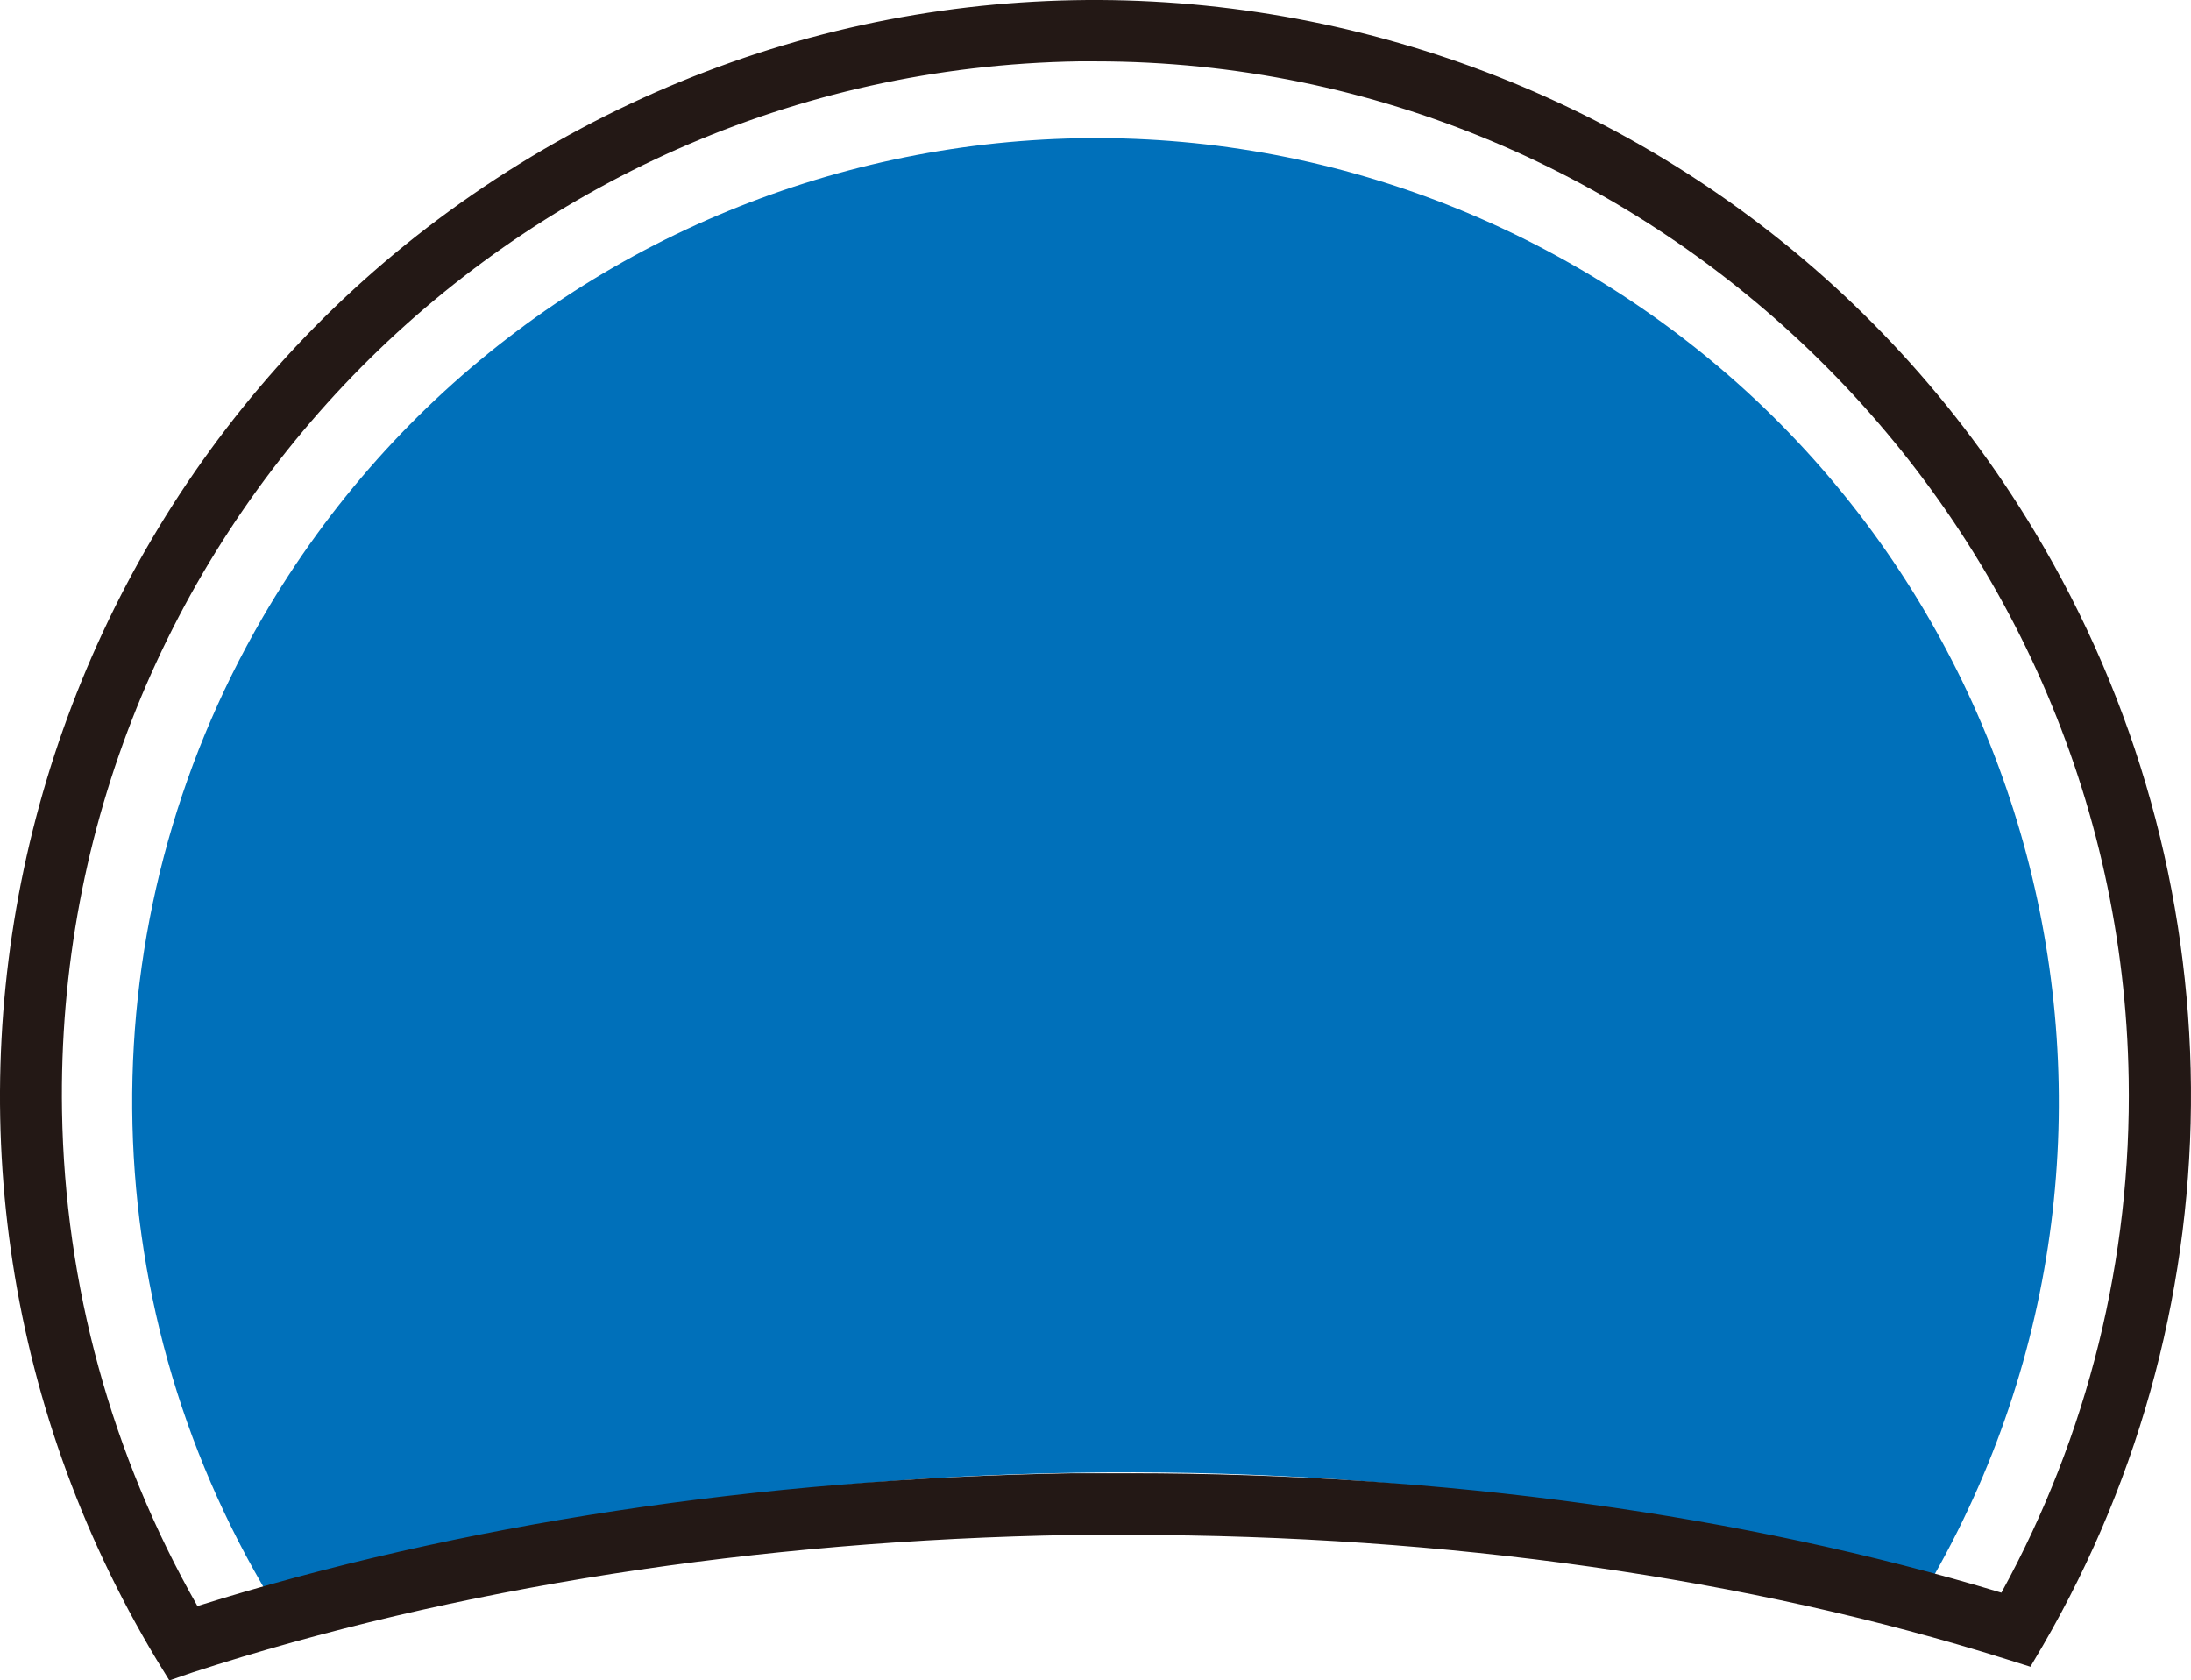<svg version="1.1" id="图层_1" x="0px" y="0px" width="211.536px" height="162.246px" viewBox="0 0 211.536 162.246" enable-background="new 0 0 211.536 162.246" xml:space="preserve" xmlns="http://www.w3.org/2000/svg" xmlns:xlink="http://www.w3.org/1999/xlink" xmlns:xml="http://www.w3.org/XML/1998/namespace">
  <title>112</title>
  <path fill="#0070BA" d="M103.781,142.195c30.69-0.5,59.129,3.58,82.379,10.9c25.816-44.403,10.748-101.327-33.654-127.143
	C108.103,0.136,51.179,15.204,25.363,59.607c-17.059,29.34-16.78,65.645,0.728,94.719
	C48.281,147.105,74.981,142.666,103.781,142.195z" class="color c1"/>
  <path fill="#231815" d="M16.351,162.246l-1.23-2C-14.962,110.177,1.239,45.204,51.306,15.121S166.348,1.239,196.43,51.306
	c19.842,33.023,20.156,74.227,0.82,107.549l-1.219,2.07l-2.291-0.721c-24.859-7.83-54.109-12-84.59-12h-5.53
	c-30.49,0.5-59.89,5.09-85,13.26L16.351,162.246z M105.791,5.925h-1.67C49.032,6.816,5.097,52.197,5.988,107.287
	c0.271,16.771,4.768,33.205,13.073,47.778c25.17-7.899,54.32-12.33,84.47-12.819h5.629c30.141,0,59.15,4,84.07,11.529
	c8.348-15.199,12.583-32.313,12.29-49.65C204.631,49.925,159.901,5.925,105.791,5.925z" class="color c2"/>
</svg>